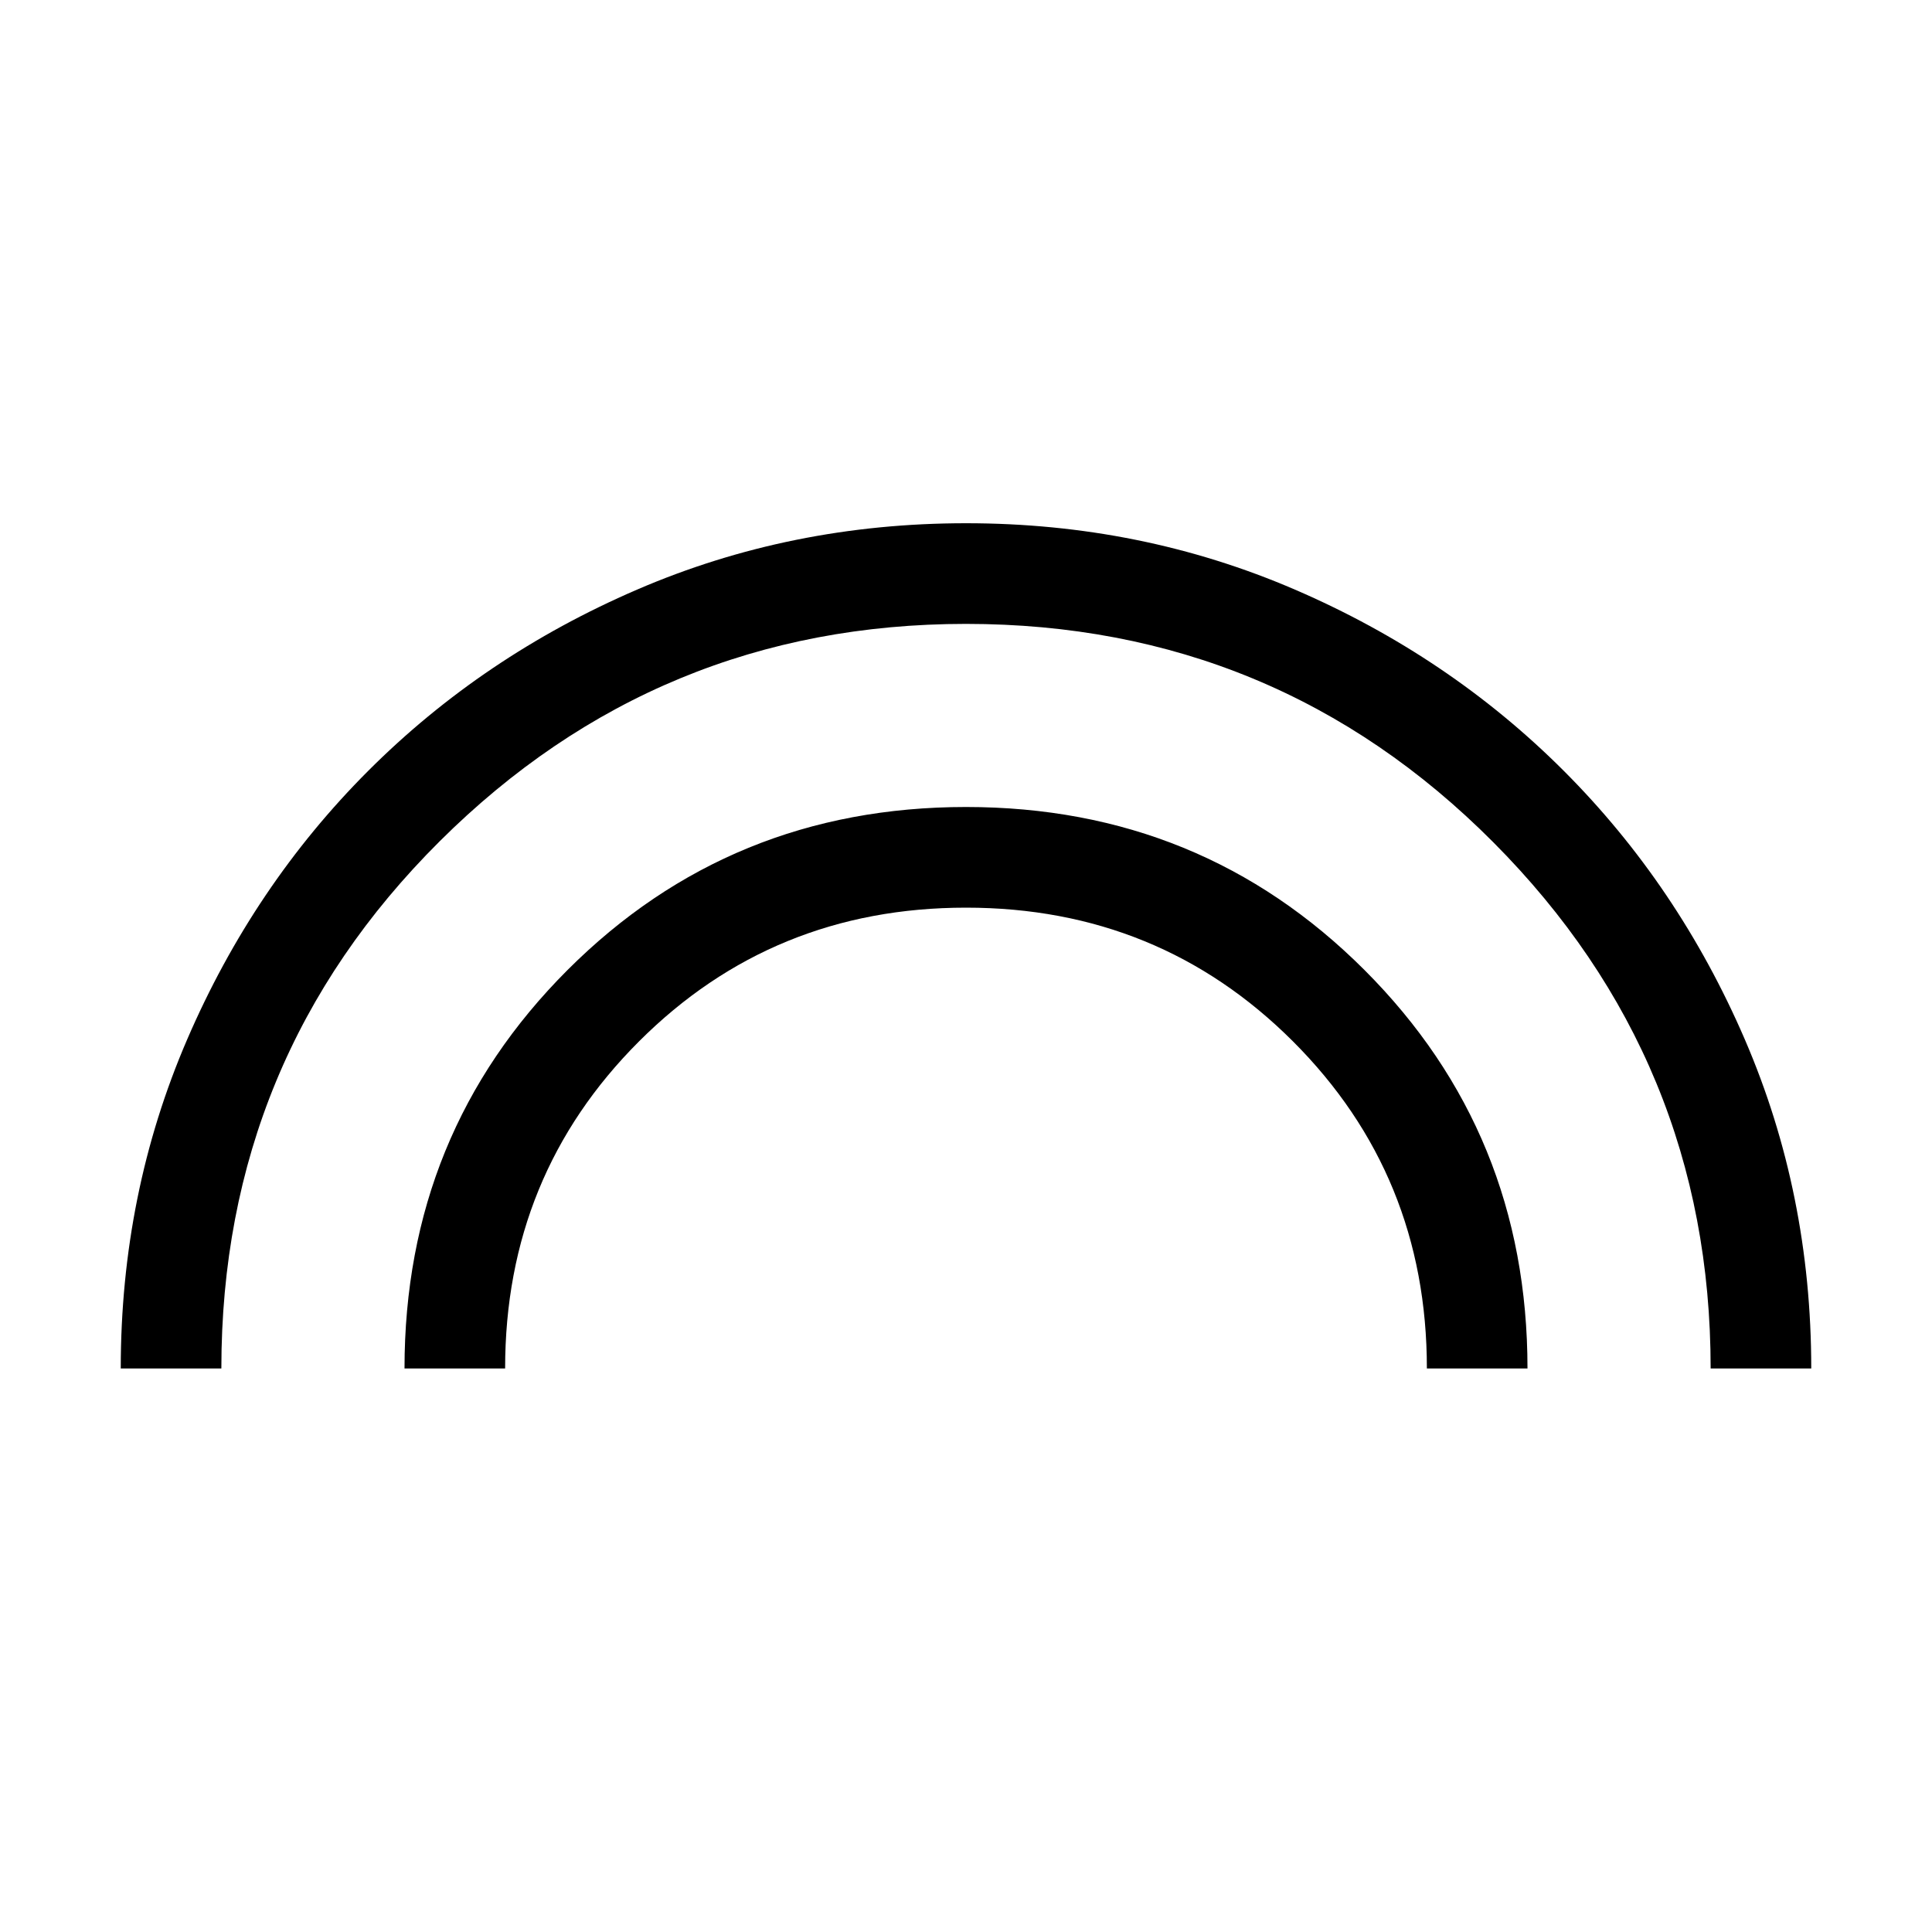 <svg xmlns="http://www.w3.org/2000/svg" height="40" width="40"><path d="M2.5 28.333q0-3.625 1.375-6.812 1.375-3.188 3.75-5.563 2.375-2.375 5.563-3.75 3.187-1.375 6.812-1.375 3.625 0 6.812 1.375 3.188 1.375 5.563 3.75 2.375 2.375 3.75 5.563 1.375 3.187 1.375 6.812h-2.083q0-6.375-4.5-10.895-4.5-4.521-10.917-4.521-6.375 0-10.896 4.5-4.521 4.5-4.521 10.916Zm5.875 0q0-4.875 3.375-8.25T20 16.708q4.875 0 8.25 3.375t3.375 8.25h-2.083q0-4-2.771-6.771Q24 18.792 20 18.792t-6.771 2.77q-2.771 2.771-2.771 6.771Z"/></svg>